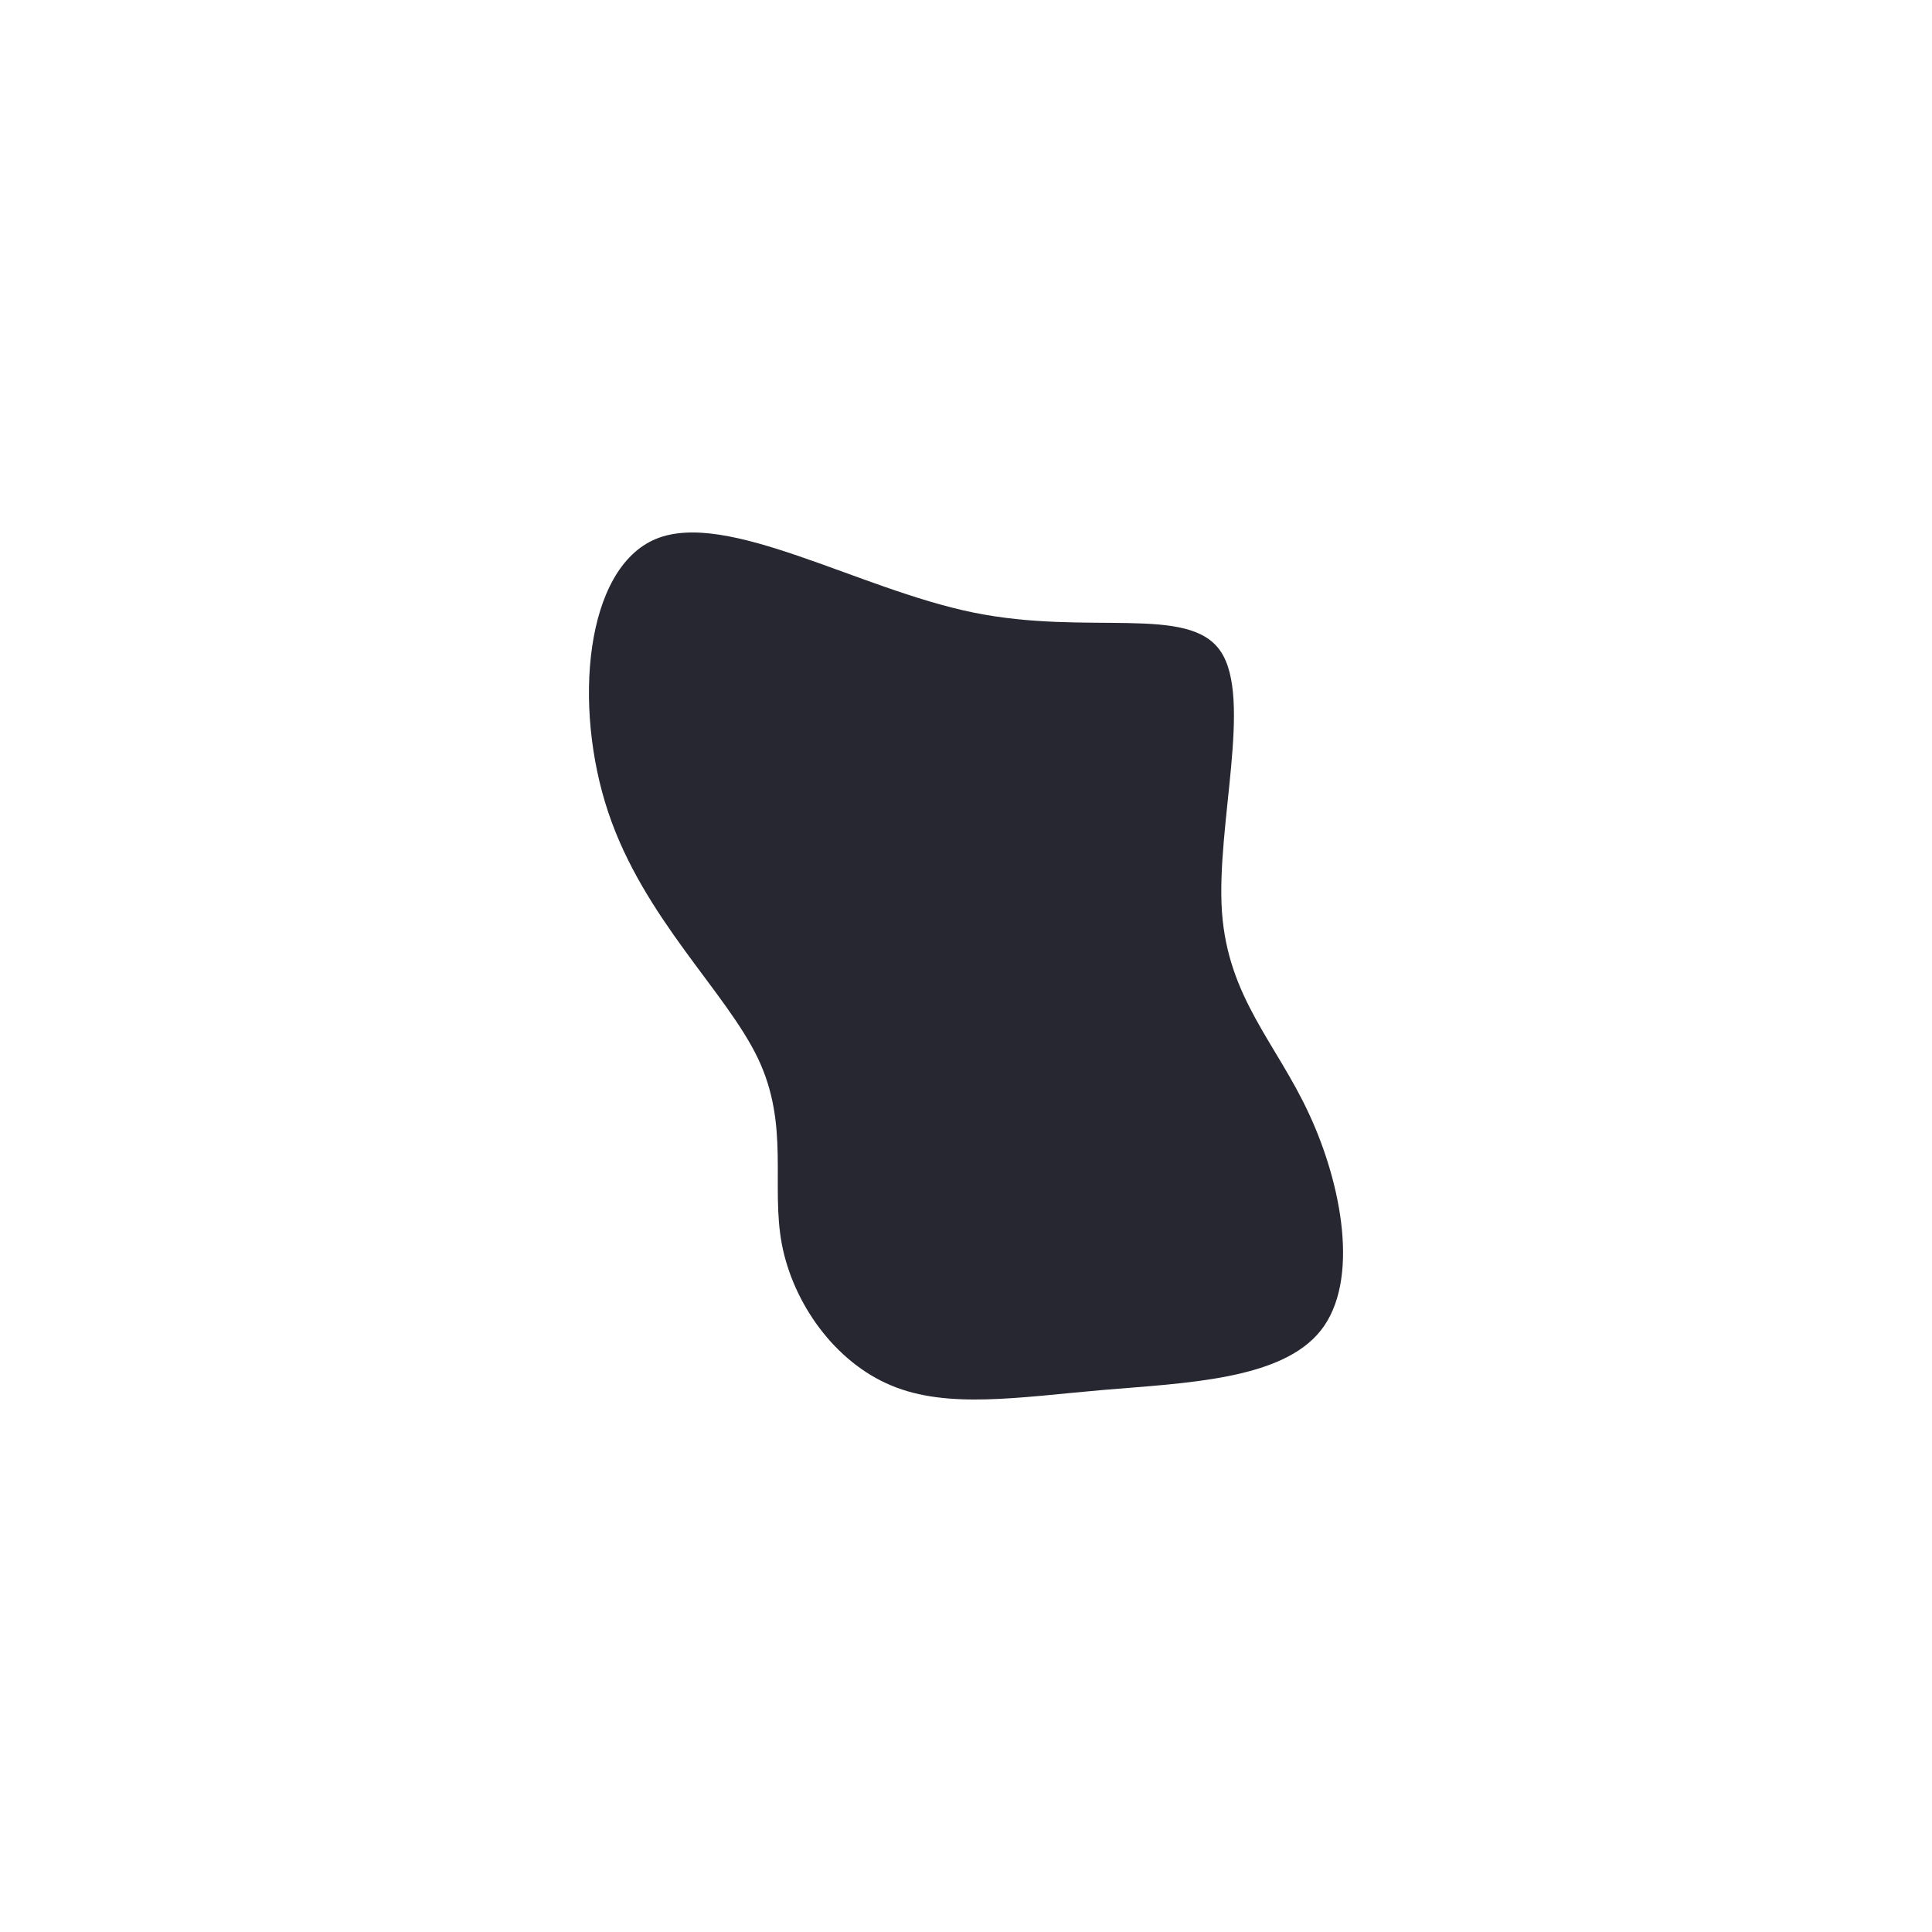 <svg id="visual" viewBox="0 0 900 900" width="900" height="900" xmlns="http://www.w3.org/2000/svg" xmlns:xlink="http://www.w3.org/1999/xlink" version="1.1"><g transform="translate(460.422 484.324)"><path d="M108.2 -180.9C123.1 -158.8 106.1 -99.8 108.8 -59.7C111.6 -19.6 134 1.4 149.3 34.4C164.7 67.4 173.1 112.3 154.9 135.4C136.7 158.5 92 159.9 53.1 163.2C14.2 166.6 -19 172.1 -45.2 161.1C-71.5 150.2 -90.9 122.9 -96.2 95.3C-101.4 67.7 -92.5 39.9 -107.3 8.8C-122.1 -22.3 -160.6 -56.6 -177.1 -106C-193.6 -155.3 -188 -219.6 -154.8 -233.3C-121.6 -246.9 -60.8 -210 -7.1 -199C46.7 -188 93.4 -202.9 108.2 -180.9" fill="#262730"></path></g></svg>